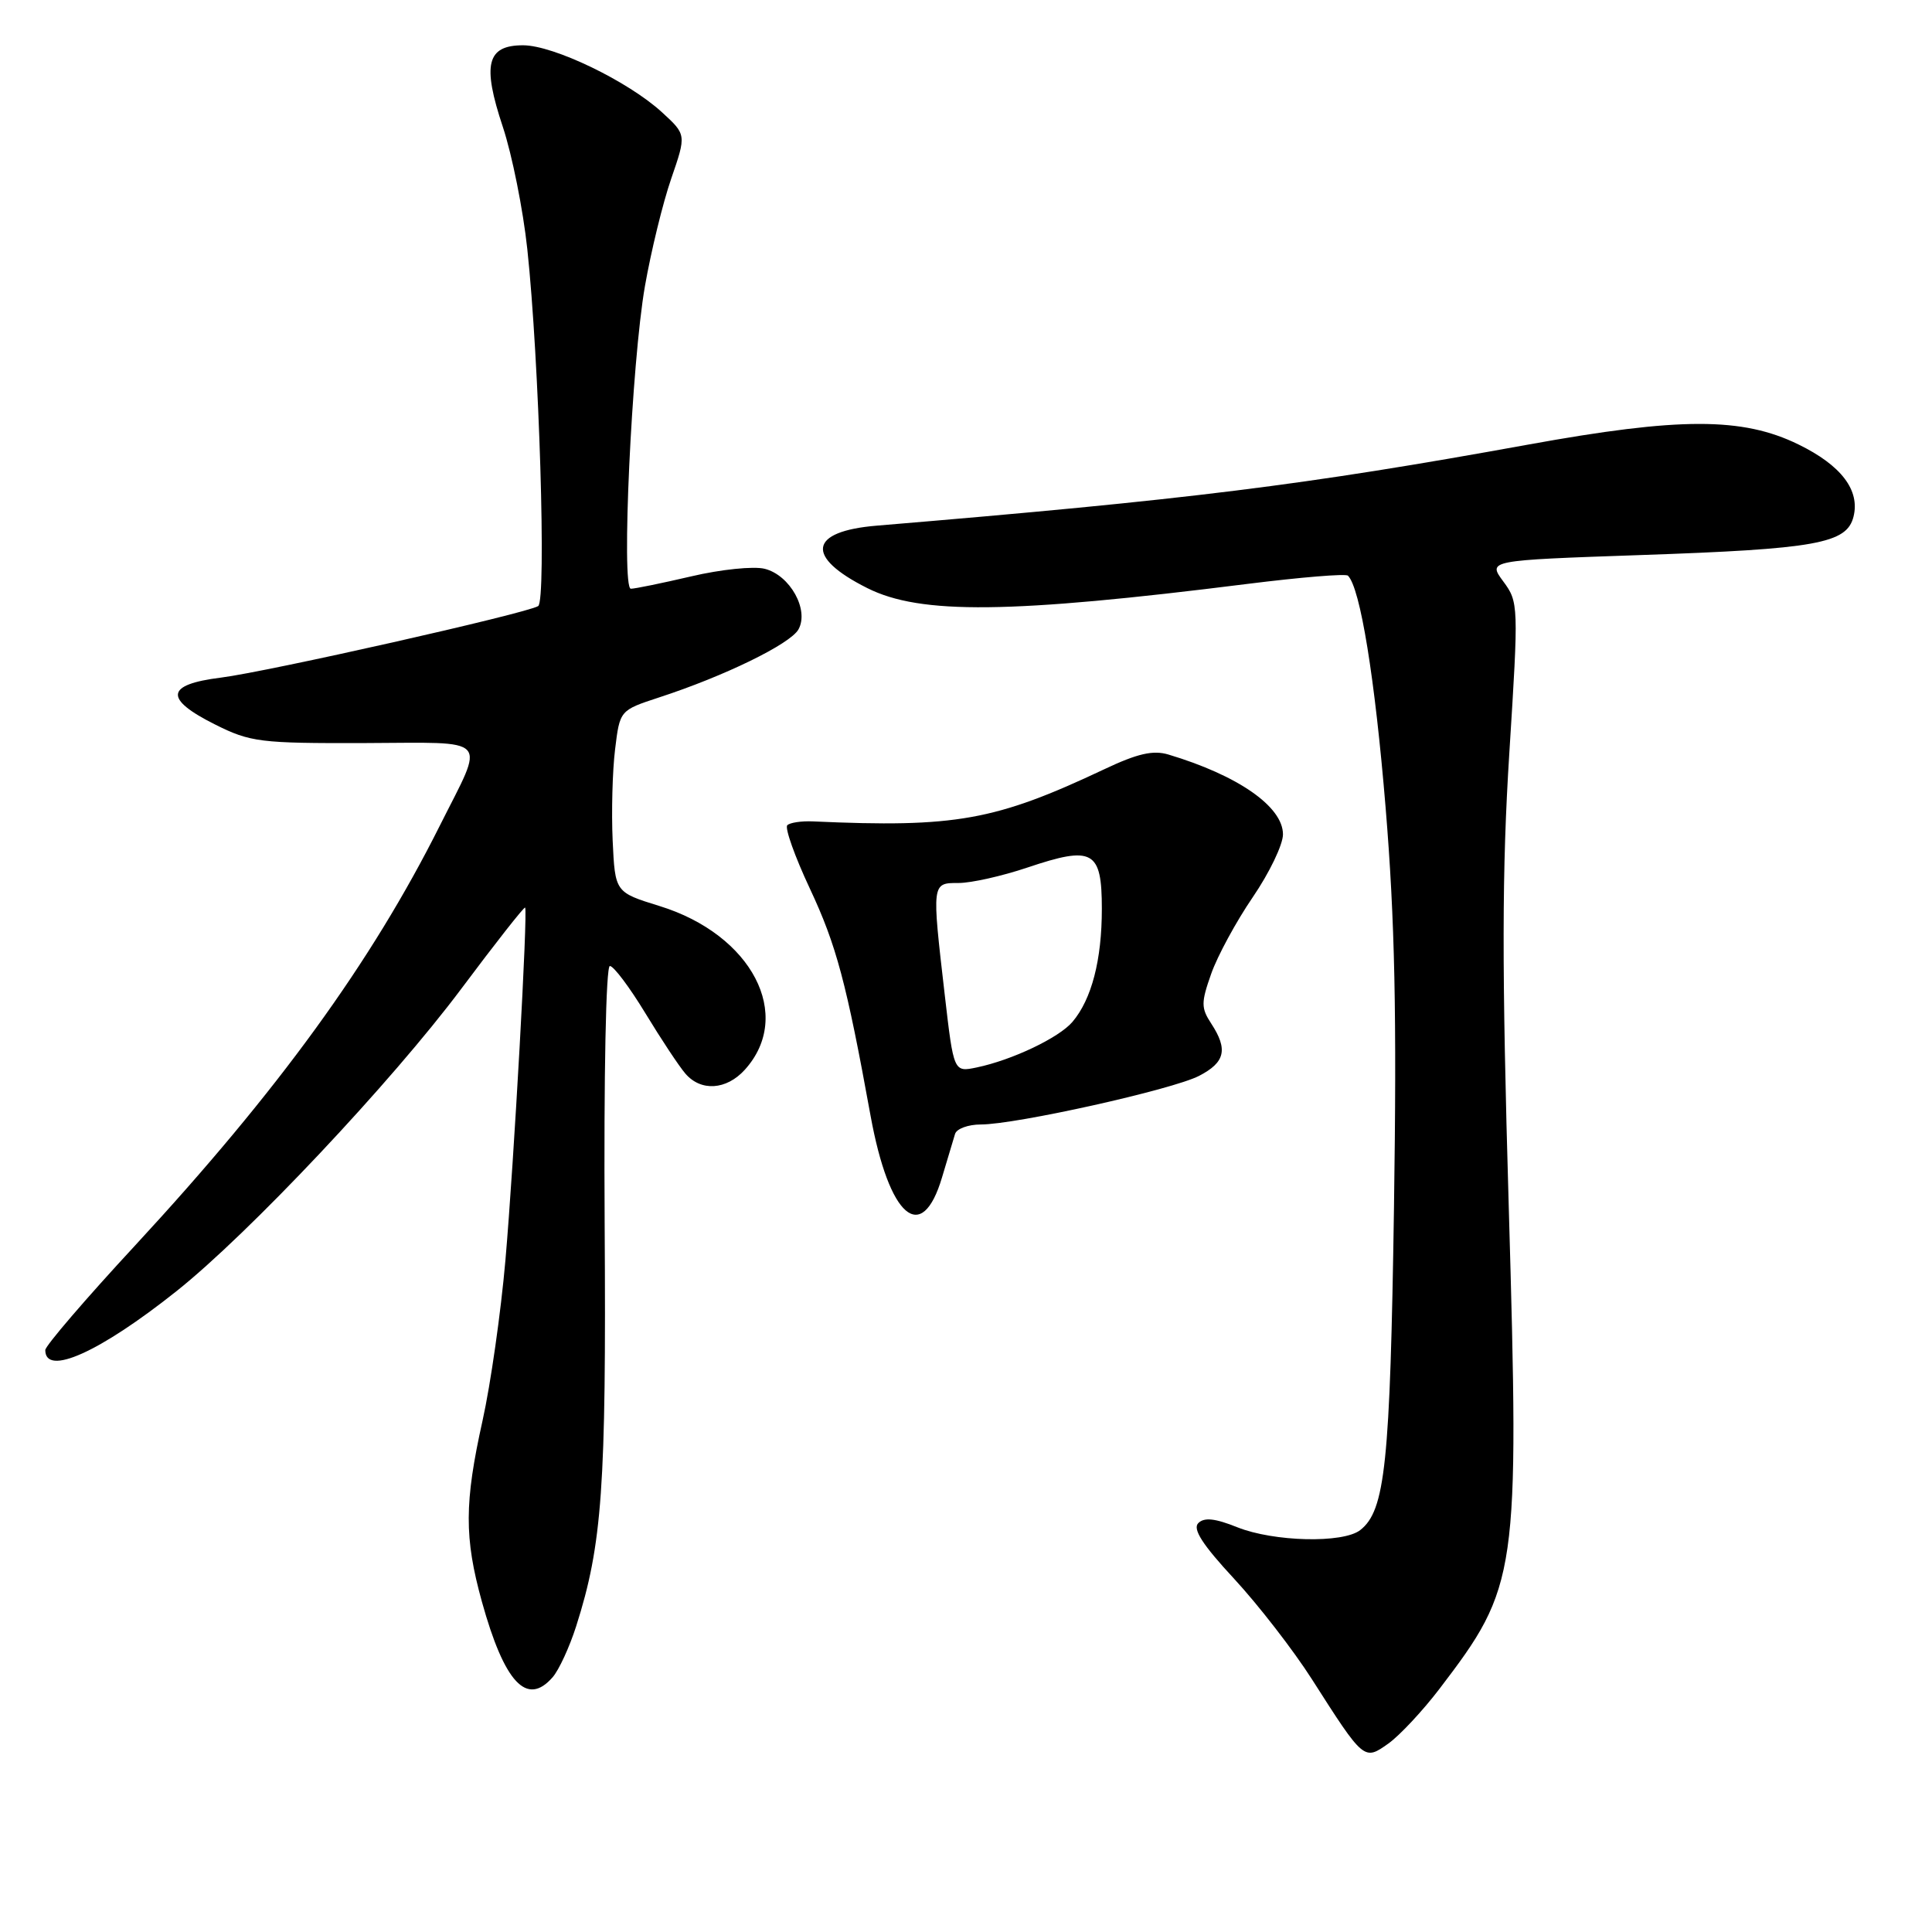 <?xml version="1.0" encoding="UTF-8" standalone="no"?>
<!DOCTYPE svg PUBLIC "-//W3C//DTD SVG 1.1//EN" "http://www.w3.org/Graphics/SVG/1.1/DTD/svg11.dtd" >
<svg xmlns="http://www.w3.org/2000/svg" xmlns:xlink="http://www.w3.org/1999/xlink" version="1.1" viewBox="0 0 256 256">
 <g >
 <path fill="currentColor"
d=" M 190.73 223.79 C 201.13 210.16 201.32 208.81 199.92 160.00 C 198.99 128.06 199.01 115.31 200.00 99.67 C 201.23 80.20 201.22 79.78 199.19 77.04 C 197.13 74.25 197.13 74.25 217.31 73.55 C 240.68 72.75 244.71 72.02 245.60 68.46 C 246.48 64.95 243.96 61.65 238.30 58.89 C 230.88 55.26 222.55 55.27 202.50 58.91 C 172.74 64.31 157.53 66.20 116.19 69.65 C 107.15 70.40 106.64 73.78 114.93 77.93 C 121.98 81.46 133.78 81.33 165.30 77.37 C 172.34 76.49 178.33 75.99 178.61 76.28 C 180.25 77.91 182.19 89.89 183.60 107.00 C 184.83 121.92 185.09 134.37 184.71 160.00 C 184.20 193.97 183.55 200.17 180.23 202.75 C 177.95 204.52 168.79 204.30 163.95 202.37 C 161.01 201.19 159.57 201.03 158.78 201.82 C 158.00 202.60 159.33 204.67 163.53 209.20 C 166.74 212.67 171.37 218.65 173.83 222.50 C 180.74 233.33 180.74 233.32 183.98 231.02 C 185.47 229.95 188.51 226.70 190.73 223.79 Z  M 73.22 222.25 C 74.06 221.29 75.46 218.25 76.34 215.50 C 79.80 204.66 80.34 197.06 80.12 162.25 C 80.00 142.38 80.29 128.00 80.81 128.00 C 81.31 128.00 83.42 130.81 85.51 134.25 C 87.60 137.69 89.98 141.29 90.81 142.25 C 92.87 144.66 96.25 144.44 98.69 141.75 C 105.21 134.54 99.64 123.83 87.38 120.05 C 81.50 118.23 81.50 118.23 81.18 111.37 C 81.01 107.59 81.15 102.16 81.50 99.31 C 82.13 94.12 82.13 94.12 87.31 92.42 C 96.00 89.59 104.72 85.33 105.80 83.40 C 107.24 80.81 104.68 76.21 101.33 75.37 C 99.88 75.00 95.50 75.45 91.60 76.37 C 87.69 77.28 84.09 78.02 83.59 78.01 C 82.30 77.99 83.69 48.02 85.46 37.90 C 86.27 33.28 87.83 26.88 88.94 23.67 C 90.95 17.84 90.95 17.84 87.72 14.88 C 83.24 10.77 73.35 6.00 69.31 6.00 C 64.50 6.00 63.87 8.54 66.63 16.82 C 67.85 20.50 69.31 27.77 69.87 33.00 C 71.45 47.75 72.42 79.62 71.31 80.31 C 69.72 81.29 35.46 89.01 29.26 89.79 C 21.93 90.70 21.70 92.60 28.50 96.00 C 33.17 98.34 34.47 98.50 48.25 98.46 C 65.26 98.41 64.31 97.37 58.27 109.42 C 49.19 127.54 36.86 144.52 17.94 164.99 C 11.37 172.08 6.00 178.34 6.00 178.89 C 6.00 182.42 13.20 179.19 23.38 171.09 C 32.93 163.50 51.88 143.38 61.13 131.01 C 65.65 124.96 69.45 120.13 69.58 120.26 C 69.96 120.67 68.11 153.87 66.97 167.00 C 66.37 173.88 65.01 183.43 63.94 188.24 C 61.52 199.13 61.51 203.76 63.85 212.22 C 66.84 222.98 69.81 226.16 73.22 222.25 Z  M 124.83 155.99 C 125.57 153.52 126.34 150.94 126.55 150.25 C 126.76 149.56 128.30 149.00 129.96 149.00 C 134.61 149.00 155.36 144.38 158.88 142.56 C 162.34 140.77 162.74 139.06 160.49 135.62 C 159.14 133.56 159.14 132.85 160.49 129.03 C 161.32 126.67 163.80 122.10 166.00 118.88 C 168.20 115.66 170.00 111.92 170.00 110.56 C 170.00 106.89 164.07 102.75 154.82 99.98 C 152.79 99.37 150.71 99.85 146.32 101.93 C 131.89 108.74 126.63 109.69 107.73 108.84 C 106.20 108.77 104.66 109.00 104.32 109.35 C 103.97 109.70 105.31 113.48 107.31 117.74 C 110.83 125.25 112.15 130.20 115.35 147.82 C 117.81 161.33 122.14 165.07 124.83 155.99 Z  M 125.18 131.79 C 123.46 116.91 123.45 117.00 127.03 117.00 C 128.70 117.00 132.79 116.08 136.12 114.96 C 144.82 112.03 146.00 112.68 146.00 120.42 C 146.00 127.21 144.65 132.40 142.11 135.40 C 140.32 137.51 134.12 140.46 129.43 141.44 C 126.37 142.08 126.37 142.08 125.18 131.79 Z "/>
</g>
</svg>